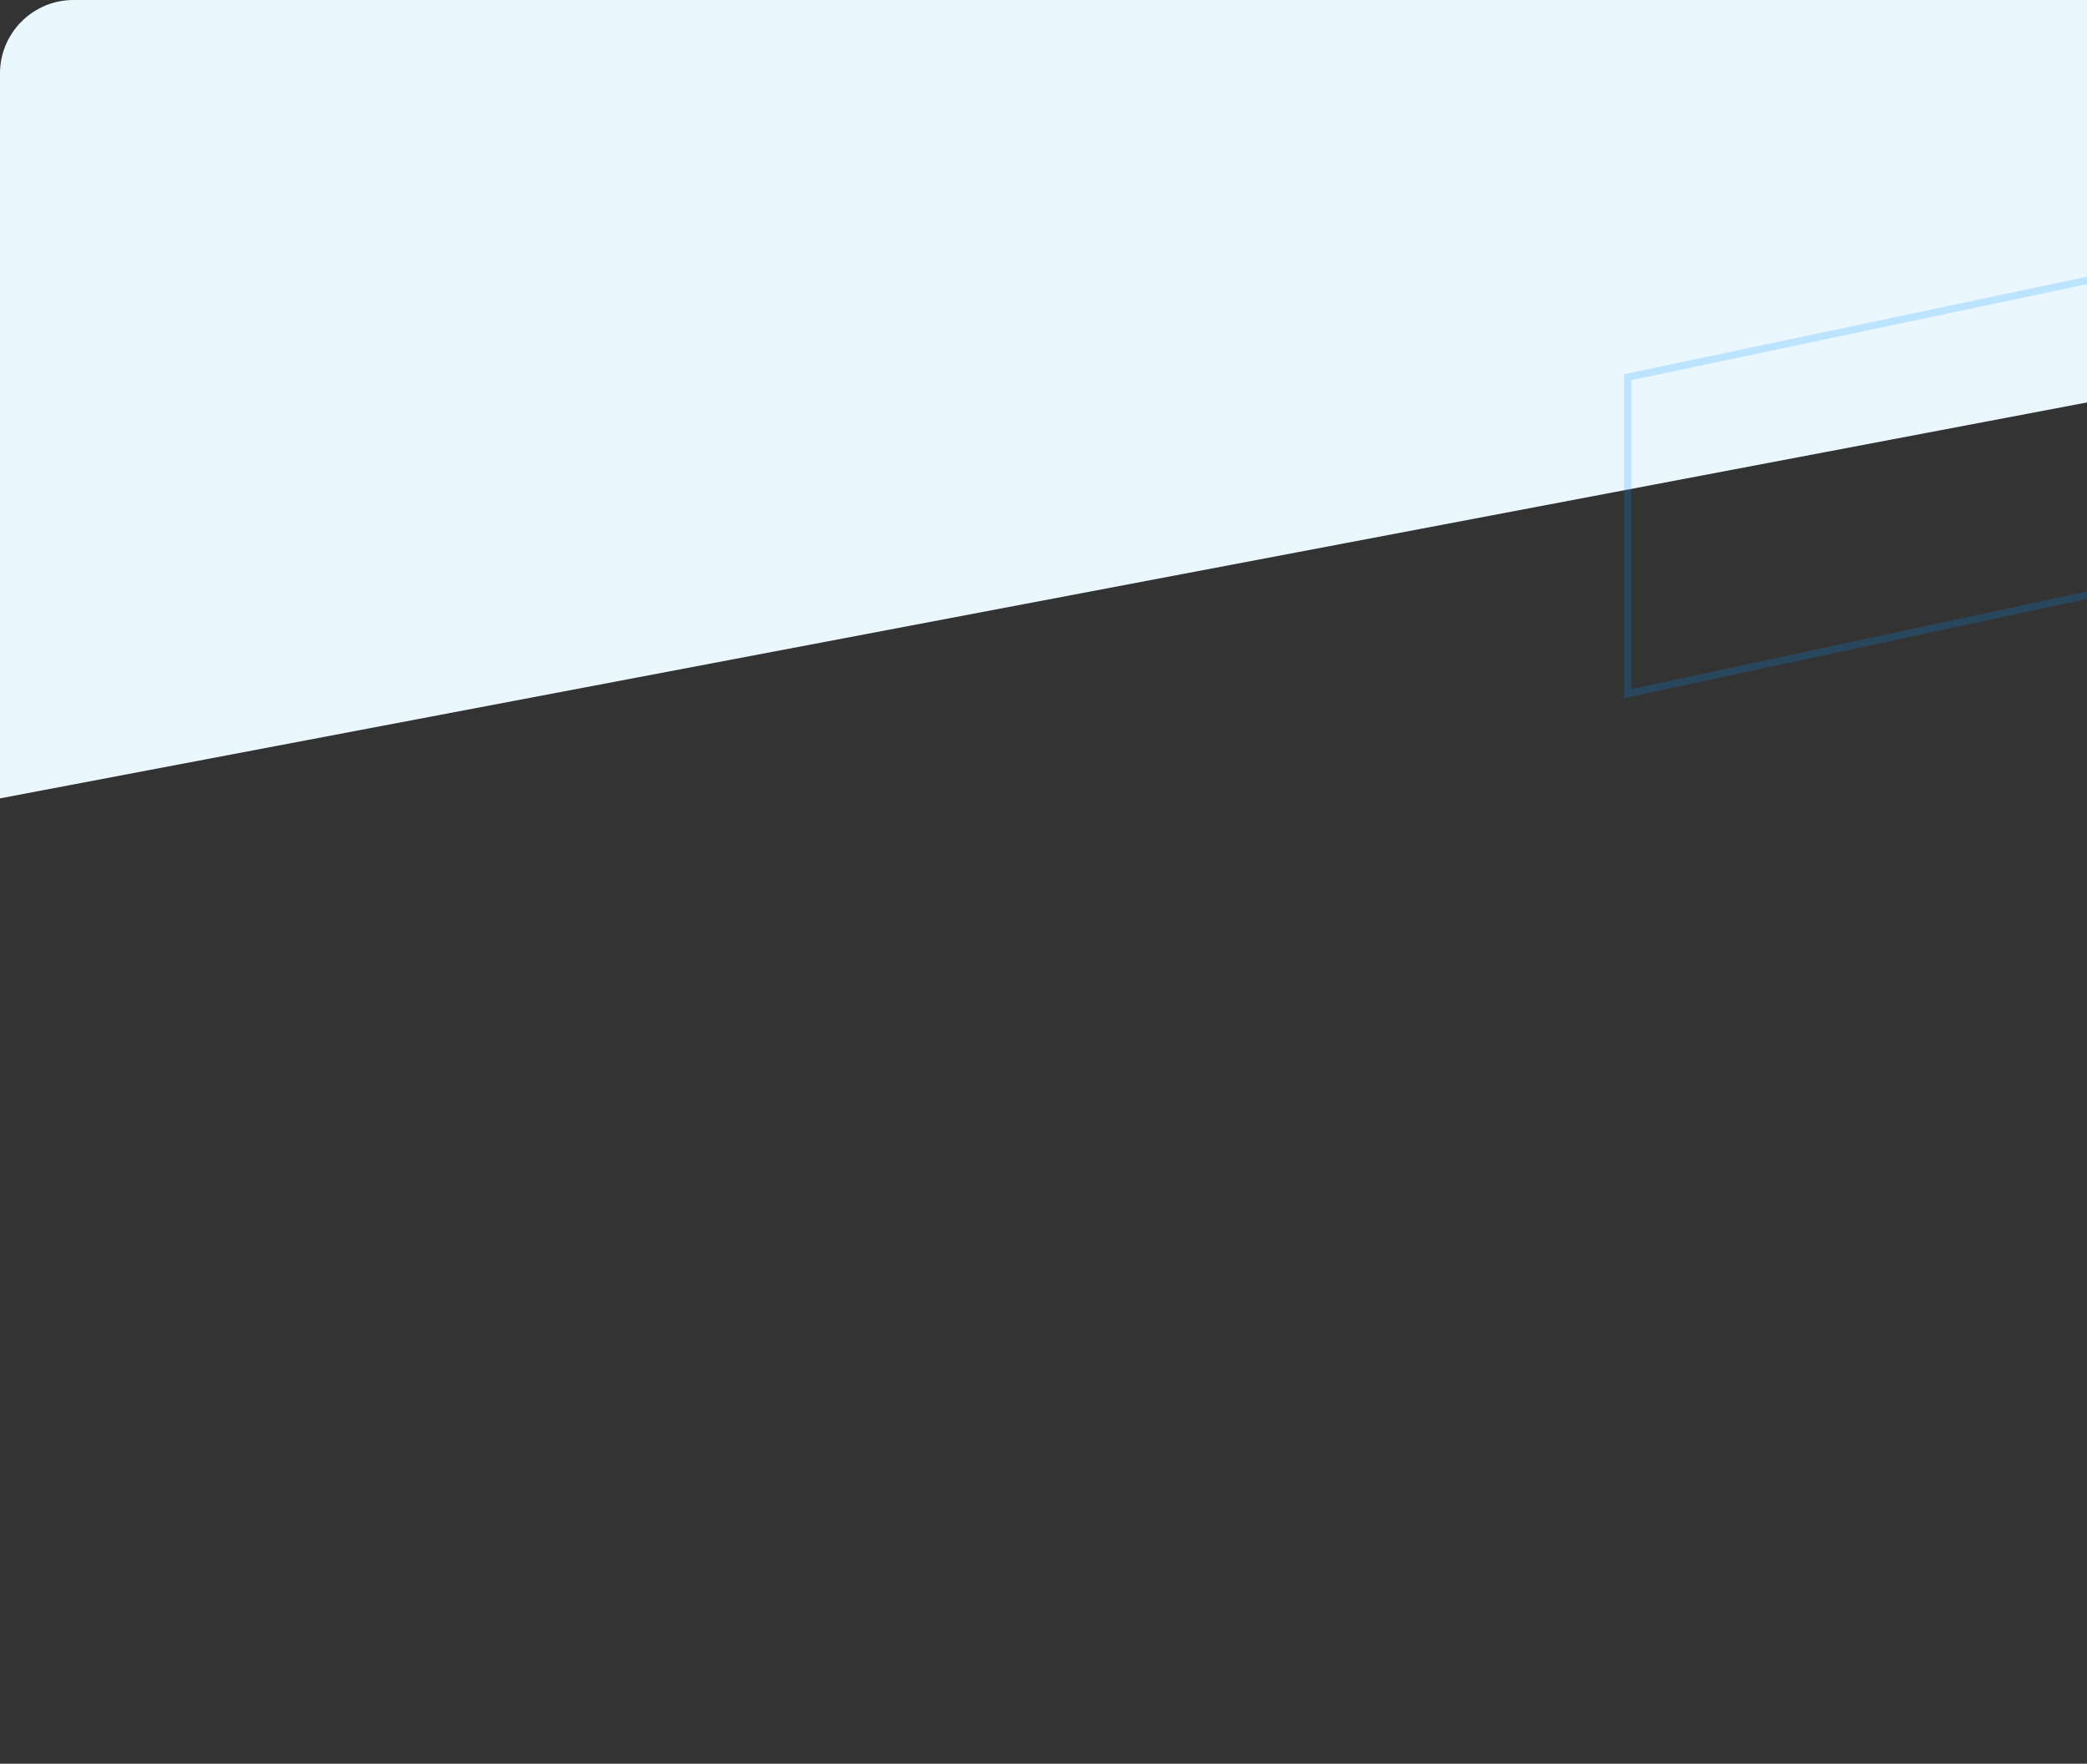 <svg width="284" height="240" viewBox="0 0 284 240" fill="none" xmlns="http://www.w3.org/2000/svg">
<rect x="0" y="0" width="284" height="240" fill="#333333" stroke="none"/>
<path fill-rule="evenodd" clip-rule="evenodd" d="M10 0C4.477 0 0 4.477 0 10V22V47V108.638L324.921 47H375V37.5V22V10C375 4.477 370.523 0 365 0H10Z" fill="#EBF7FF"/>
<mask id="mask0_2743_7698" style="mask-type:alpha" maskUnits="userSpaceOnUse" x="0" y="0" width="375" height="240">
<rect width="375" height="240" rx="10" fill="white"/>
</mask>
<g mask="url(#mask0_2743_7698)">
<path opacity="0.2" d="M221.5 94.382L221.5 51.33L400.5 13.616V56.025L221.5 94.382Z" stroke="#0097FE"/>
</g>
</svg>
